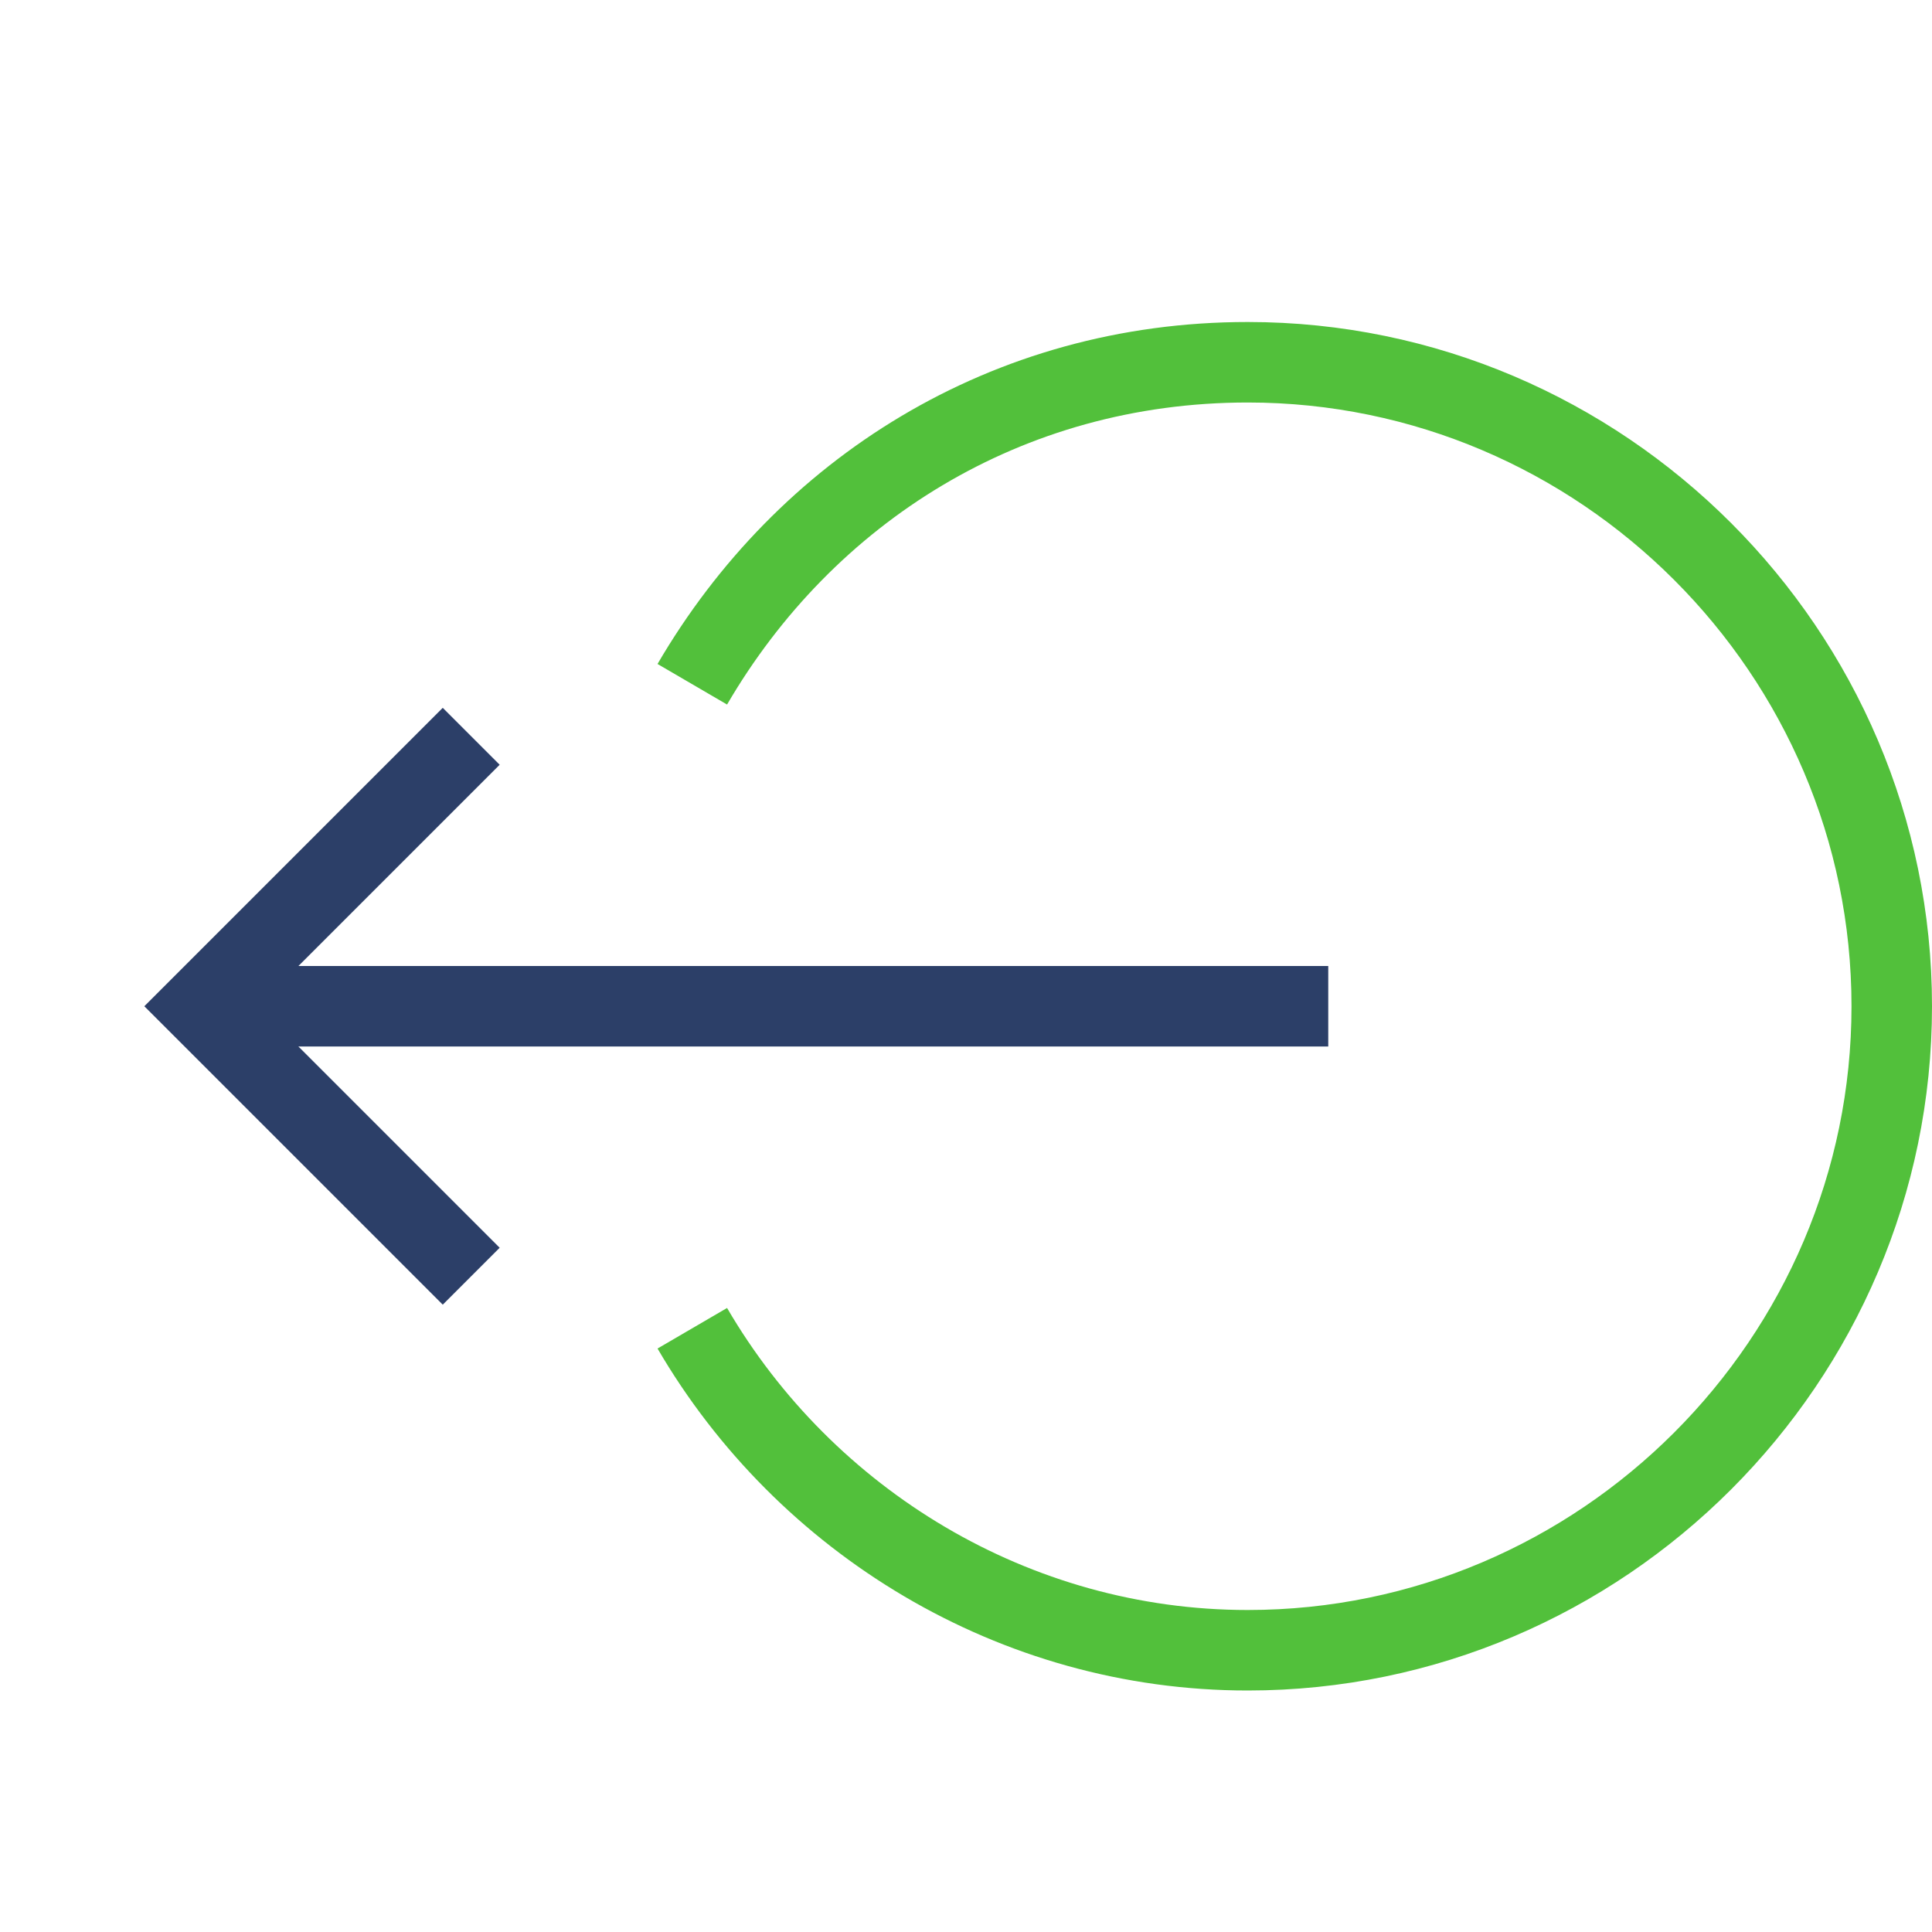 <svg xmlns="http://www.w3.org/2000/svg" xmlns:xlink="http://www.w3.org/1999/xlink" x="0px" y="0px" width="14px" height="14px" viewBox="0 0 24 24"><g  transform="translate(0.5, 0.5)">
<path data-cap="butt" data-color="color-2" fill="none" stroke="#52c03b" stroke-width="1" stroke-miterlimit="10" d="M8.1,16c1.4,2.4,4,4,6.9,4
c4.4,0,8-3.6,8-8s-3.6-8-8-8c-3,0-5.5,1.6-6.9,4" stroke-linejoin="miter" stroke-linecap="butt"/>
<line data-cap="butt" fill="none" stroke="#2c3f68" stroke-width="1" stroke-miterlimit="10" x1="16" y1="12" x2="2" y2="12" stroke-linejoin="miter" stroke-linecap="butt"/>
<polyline fill="none" stroke="#2c3f68" stroke-width="1" stroke-linecap="square" stroke-miterlimit="10" points="5,15 2,12 5,9 " stroke-linejoin="miter"/>
</g></svg>